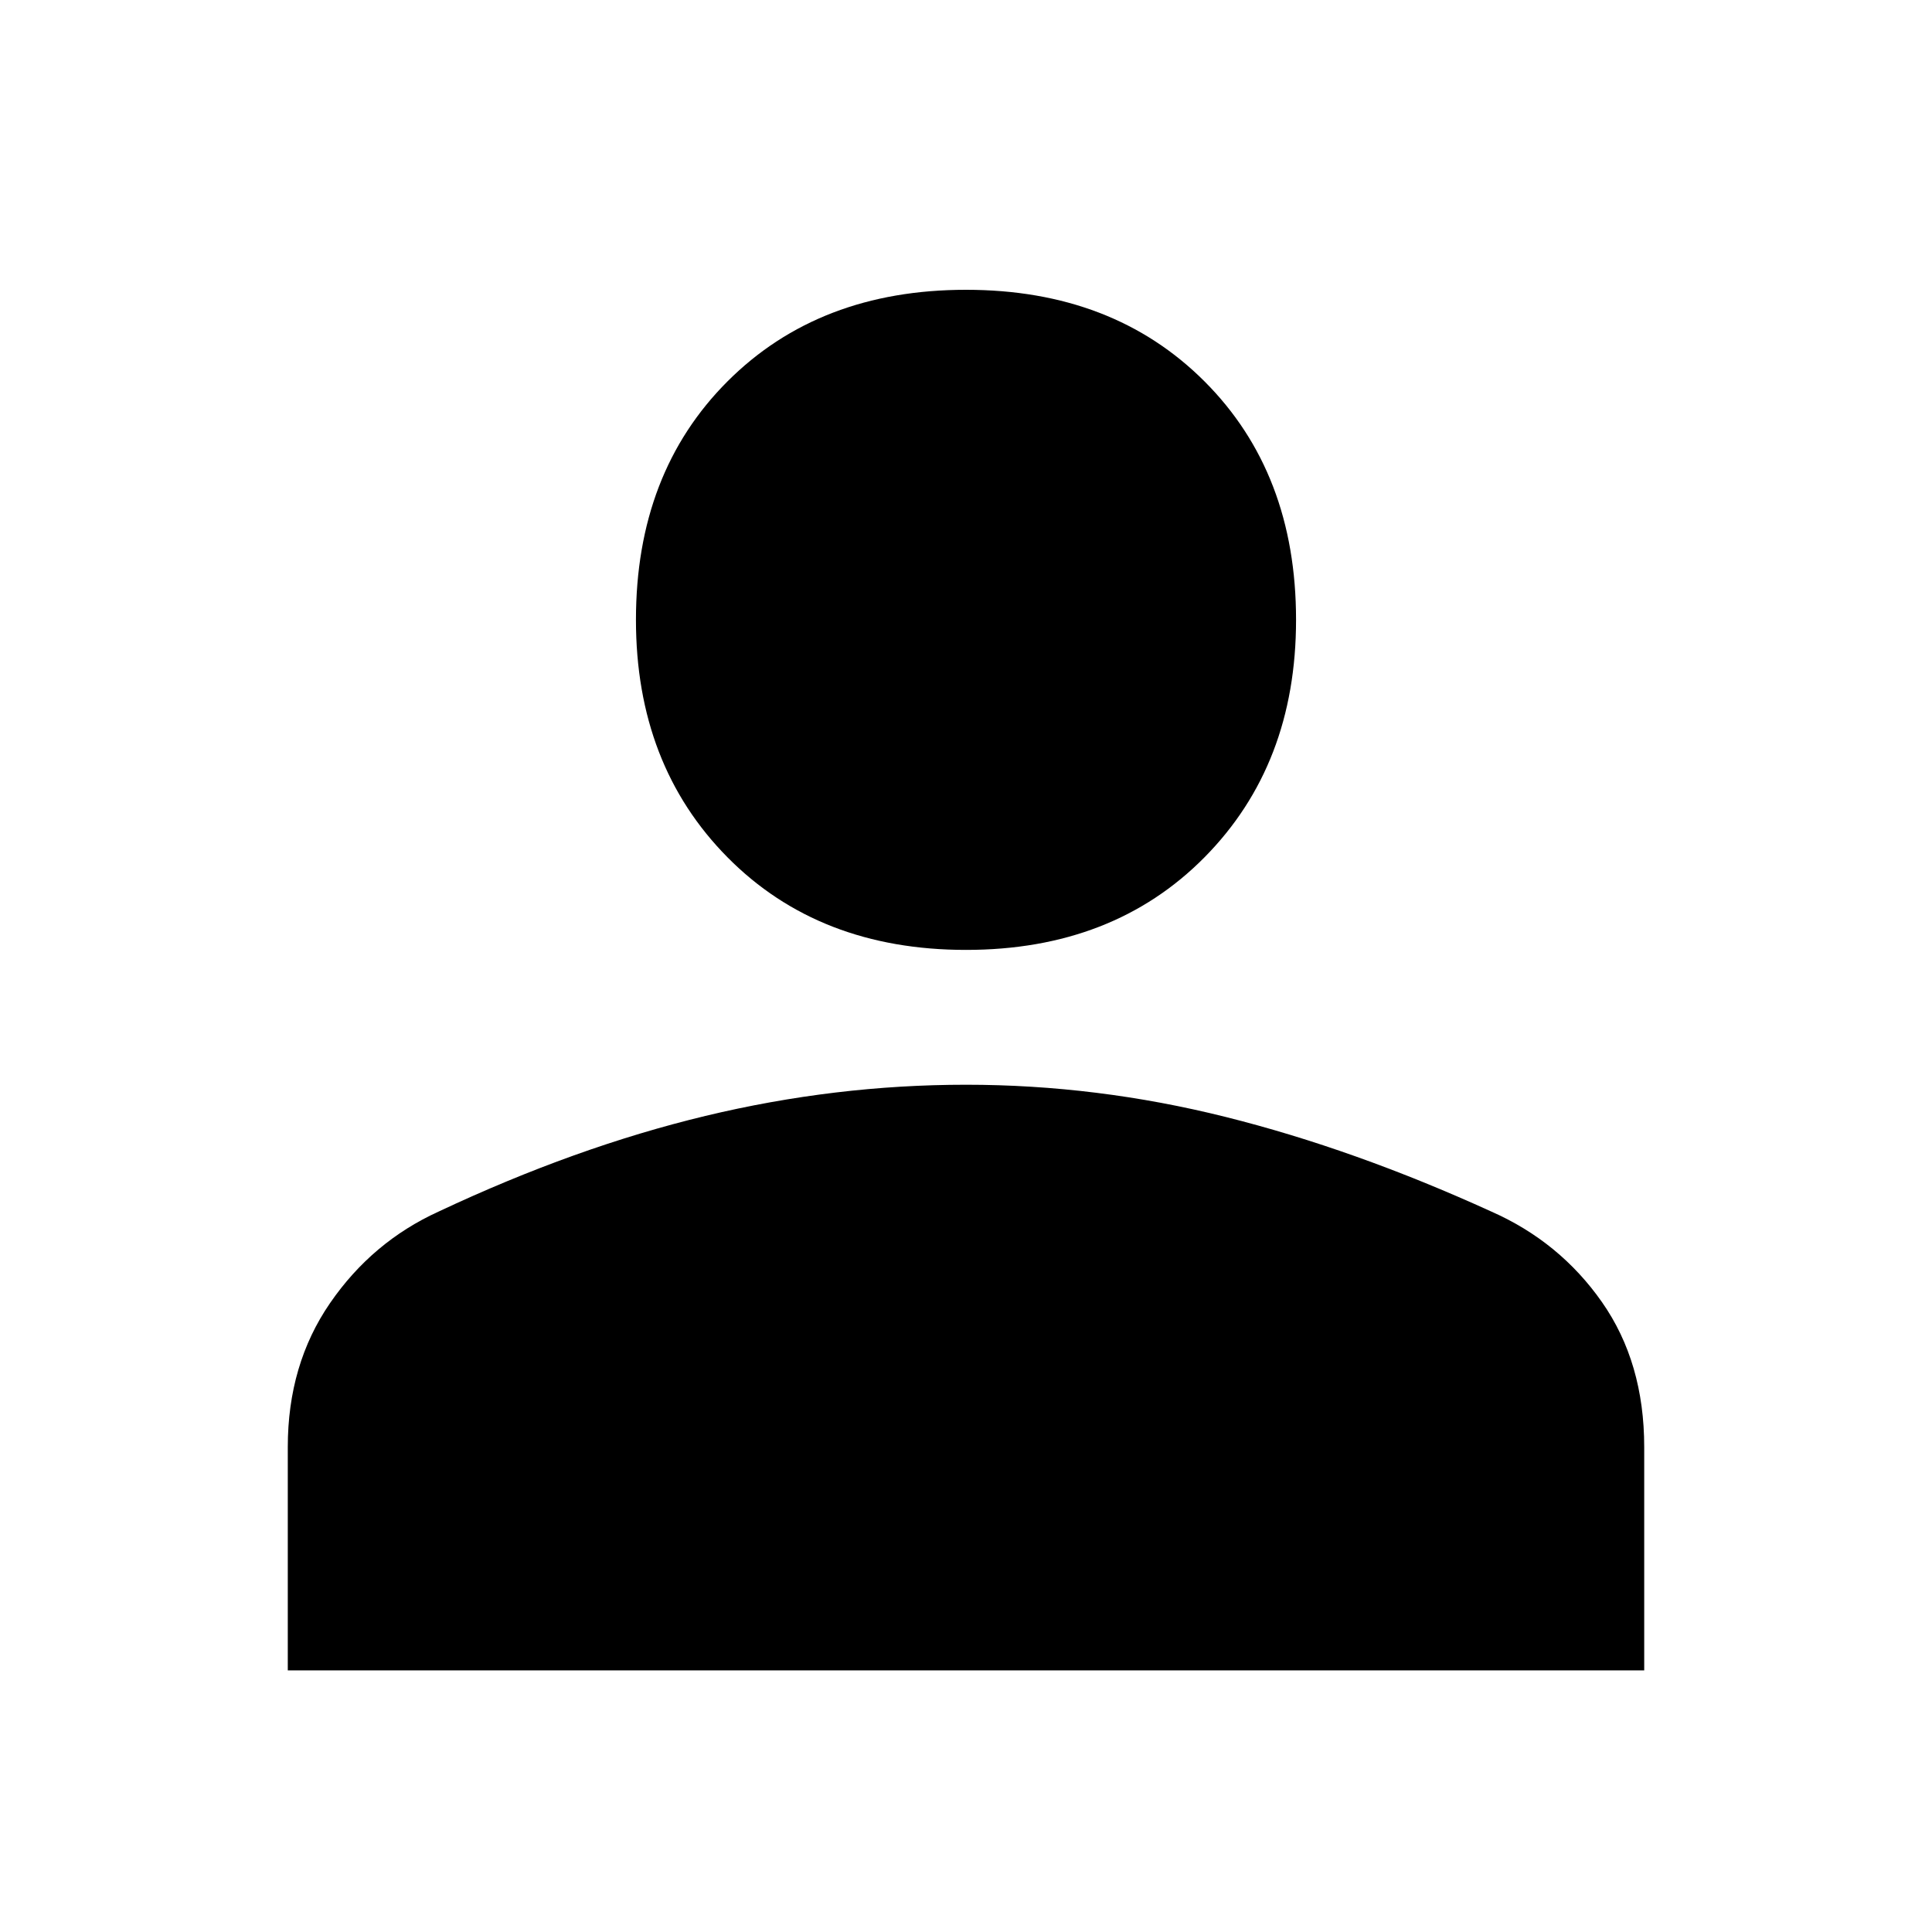 <svg xmlns="http://www.w3.org/2000/svg" height="48" width="48"><path d="M24 23.6q-3.65 0-5.925-2.3T15.8 15.4q0-3.65 2.275-5.925T24 7.2q3.65 0 5.925 2.275T32.2 15.4q0 3.6-2.275 5.9Q27.65 23.6 24 23.6ZM7.15 41.5v-5.55q0-2.05 1.05-3.575 1.05-1.525 2.7-2.275 3.4-1.6 6.625-2.375Q20.75 26.95 24 26.95q3.25 0 6.45.8t6.6 2.35q1.7.75 2.75 2.25t1.05 3.6v5.55Z"/></svg>